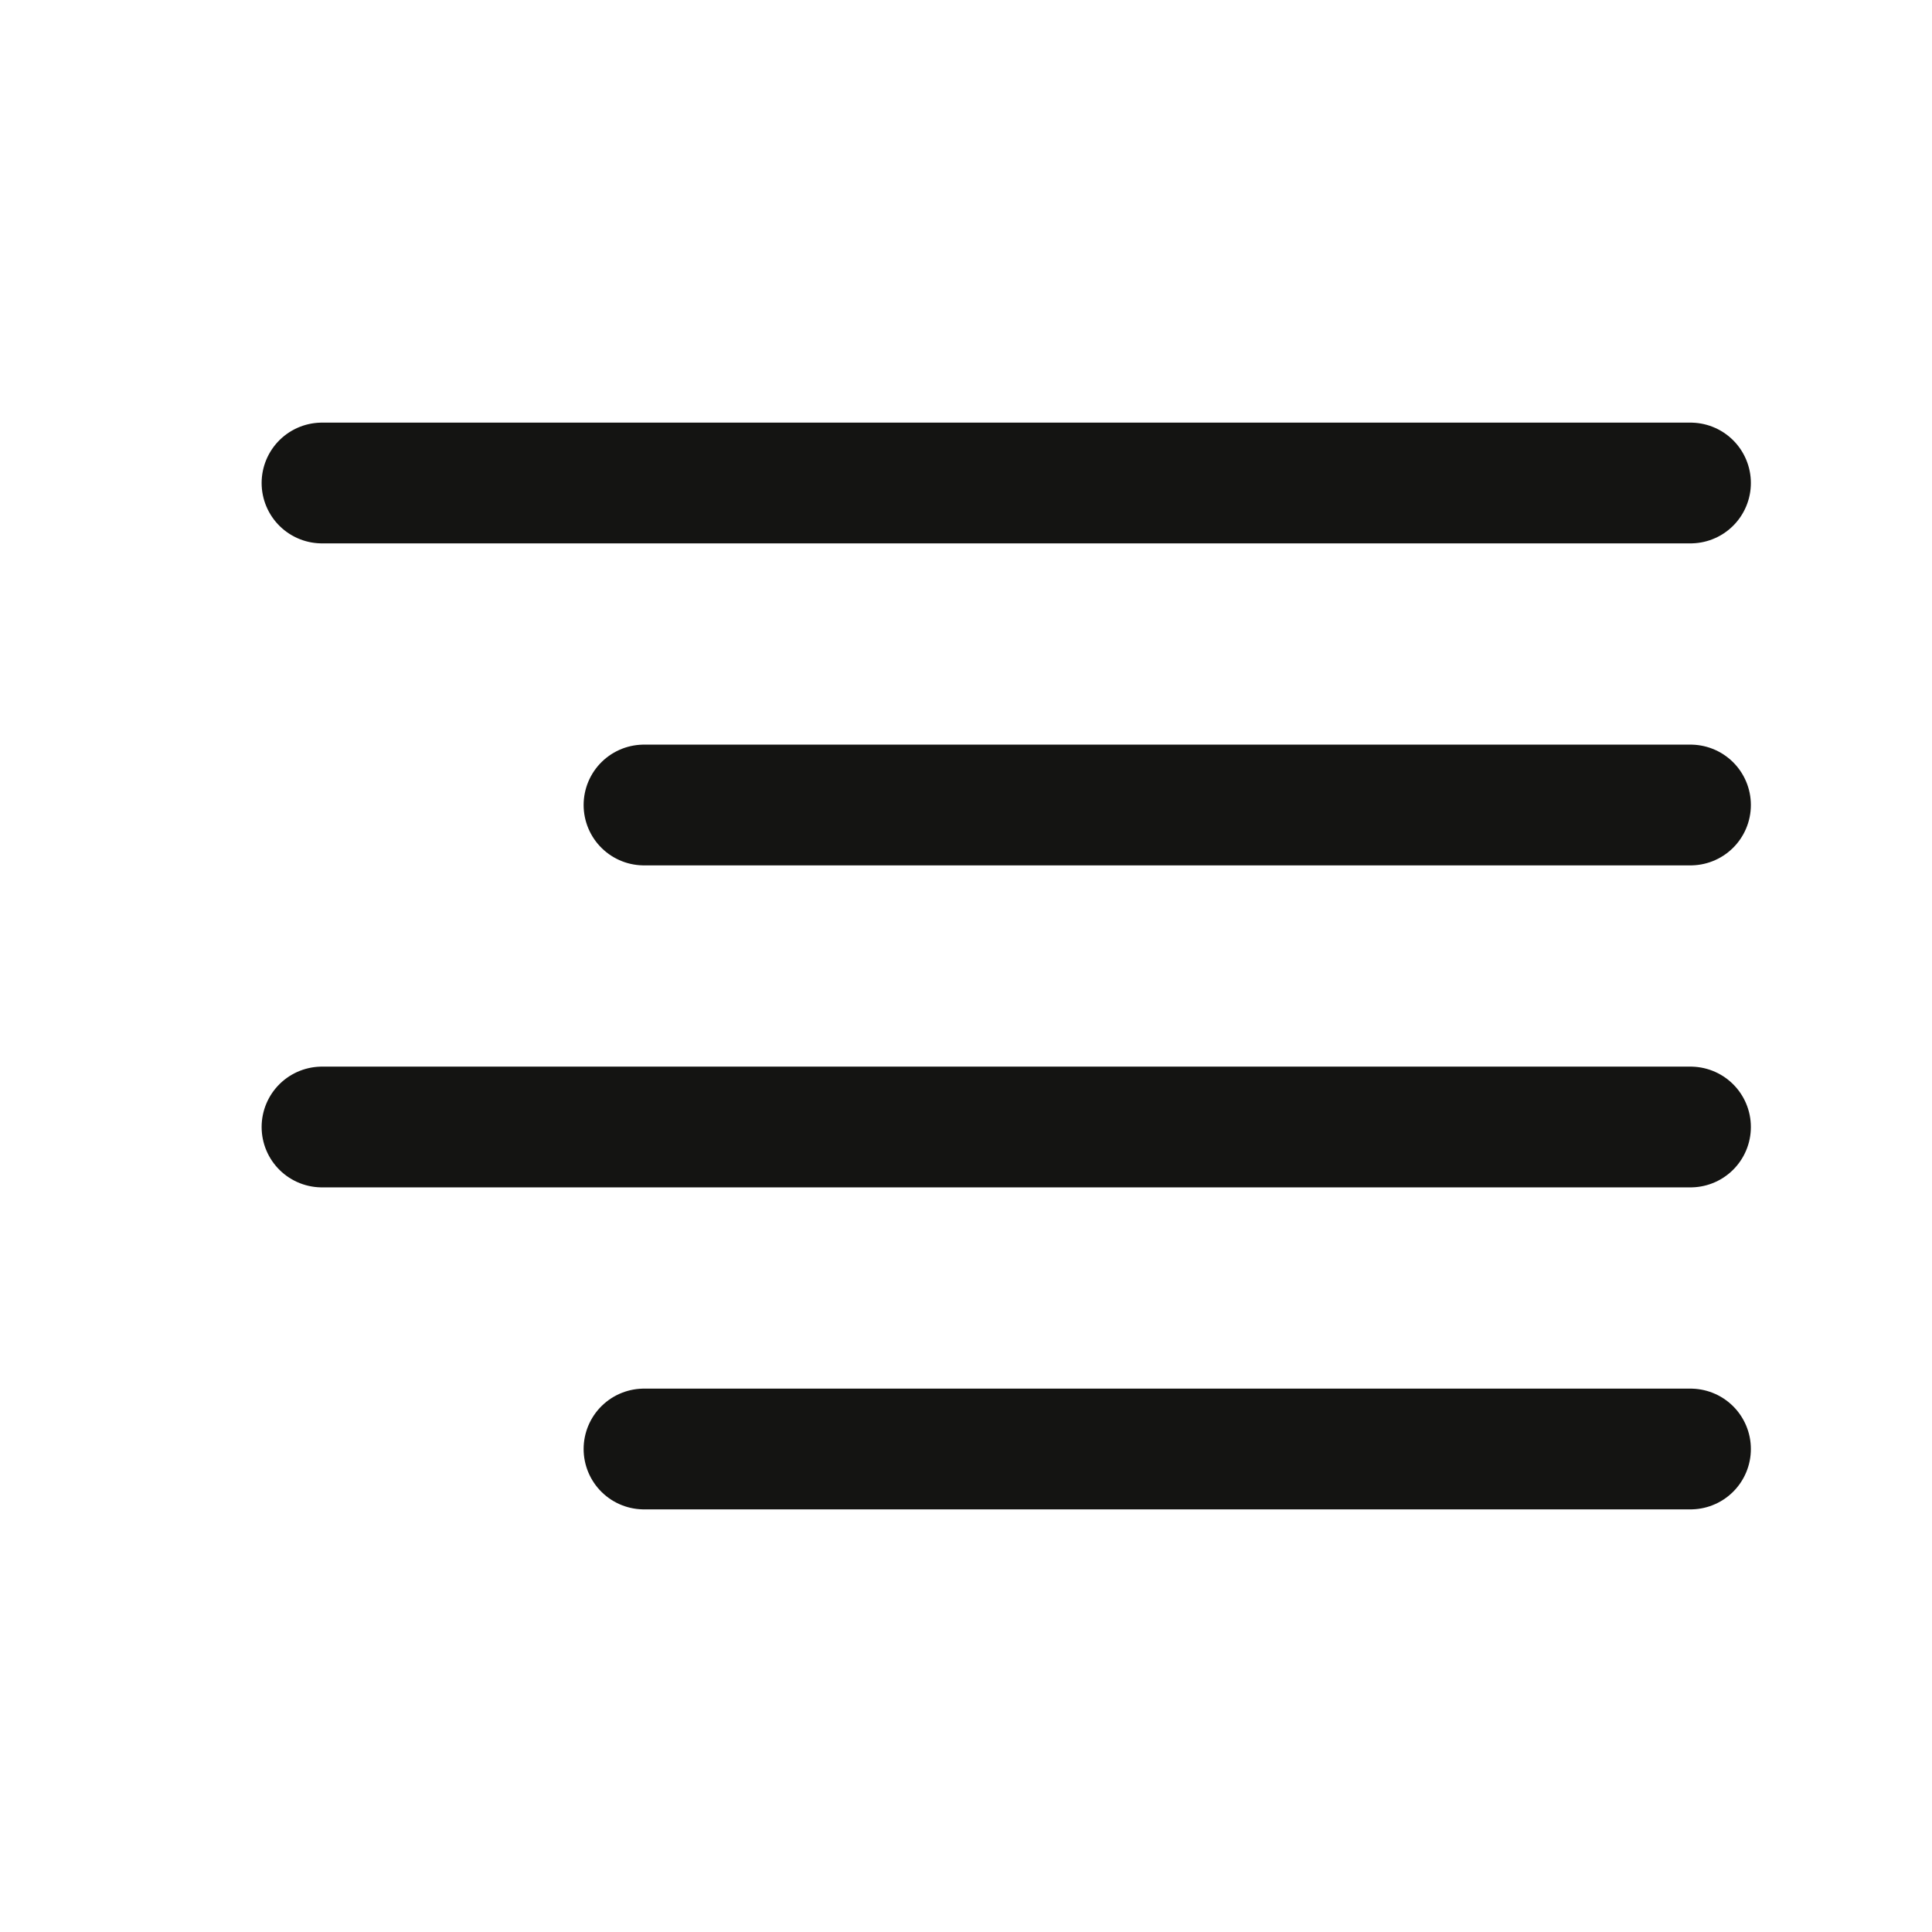<svg width="24" height="24" viewBox="0 0 24 24" fill="none" xmlns="http://www.w3.org/2000/svg">
<path d="M21 10H8M21 6H4M21 14H4M21 18H8" stroke="#141412" stroke-width="1.5" stroke-linecap="round" stroke-linejoin="round"/>
</svg>
